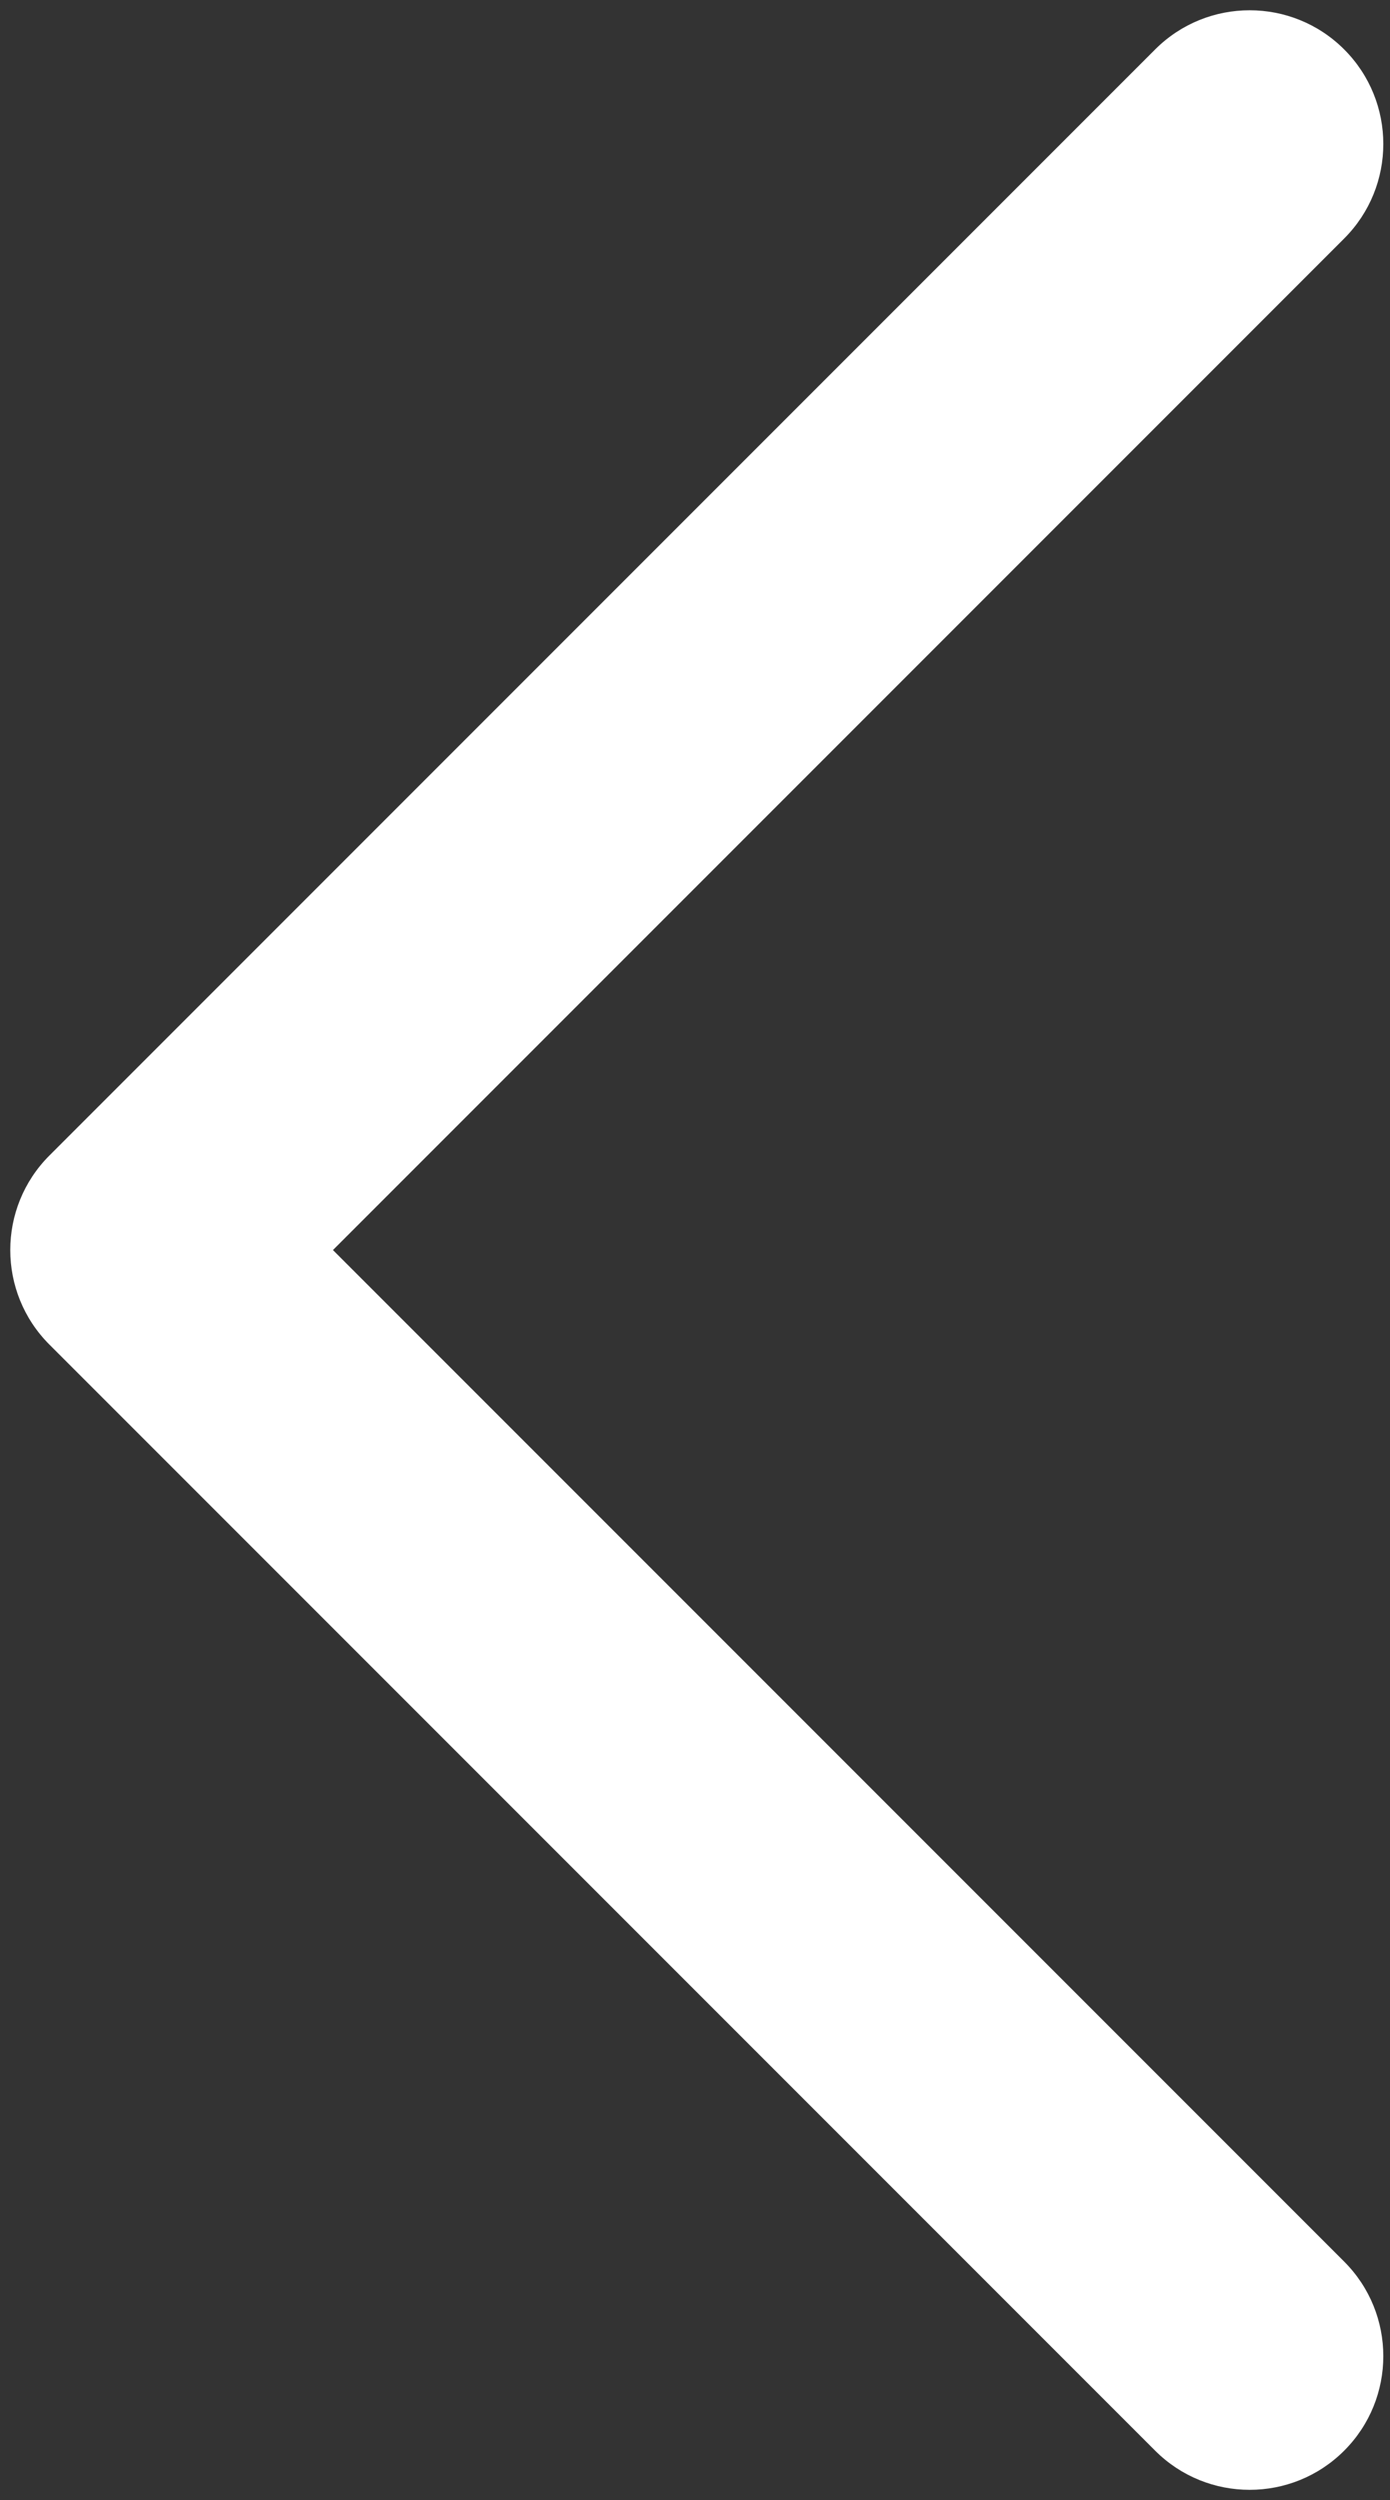 <?xml version="1.0" encoding="UTF-8"?>
<svg width="104px" height="187px" viewBox="0 0 104 187" version="1.1" xmlns="http://www.w3.org/2000/svg" xmlns:xlink="http://www.w3.org/1999/xlink">
    <rect x="0" y="0" width="104" height="187" fill="#333333" stroke="none"/>
    <!-- Generator: Sketch 52.1 (67048) - http://www.bohemiancoding.com/sketch -->
    <title>arrow-right</title>
    <desc>Created with Sketch.</desc>
    <g id="Page-1" stroke="none" stroke-width="1" fill="none" fill-rule="evenodd">
        <g id="arrow-right" transform="translate(52, 93.5) scale(-1, 1) translate(-52, -93.5) " fill="#FFFFFF">
            <path d="M79.089,93.5 L3.429,17.84 C-0.476,13.934 -0.476,7.603 3.429,3.697 C7.334,-0.208 13.666,-0.208 17.571,3.697 L100.303,86.429 C104.208,90.334 104.208,96.666 100.303,100.571 L17.571,183.303 C13.666,187.208 7.334,187.208 3.429,183.303 C-0.476,179.397 -0.476,173.066 3.429,169.16 L79.089,93.5 Z" id="Path"></path>
        </g>
    </g>
</svg>